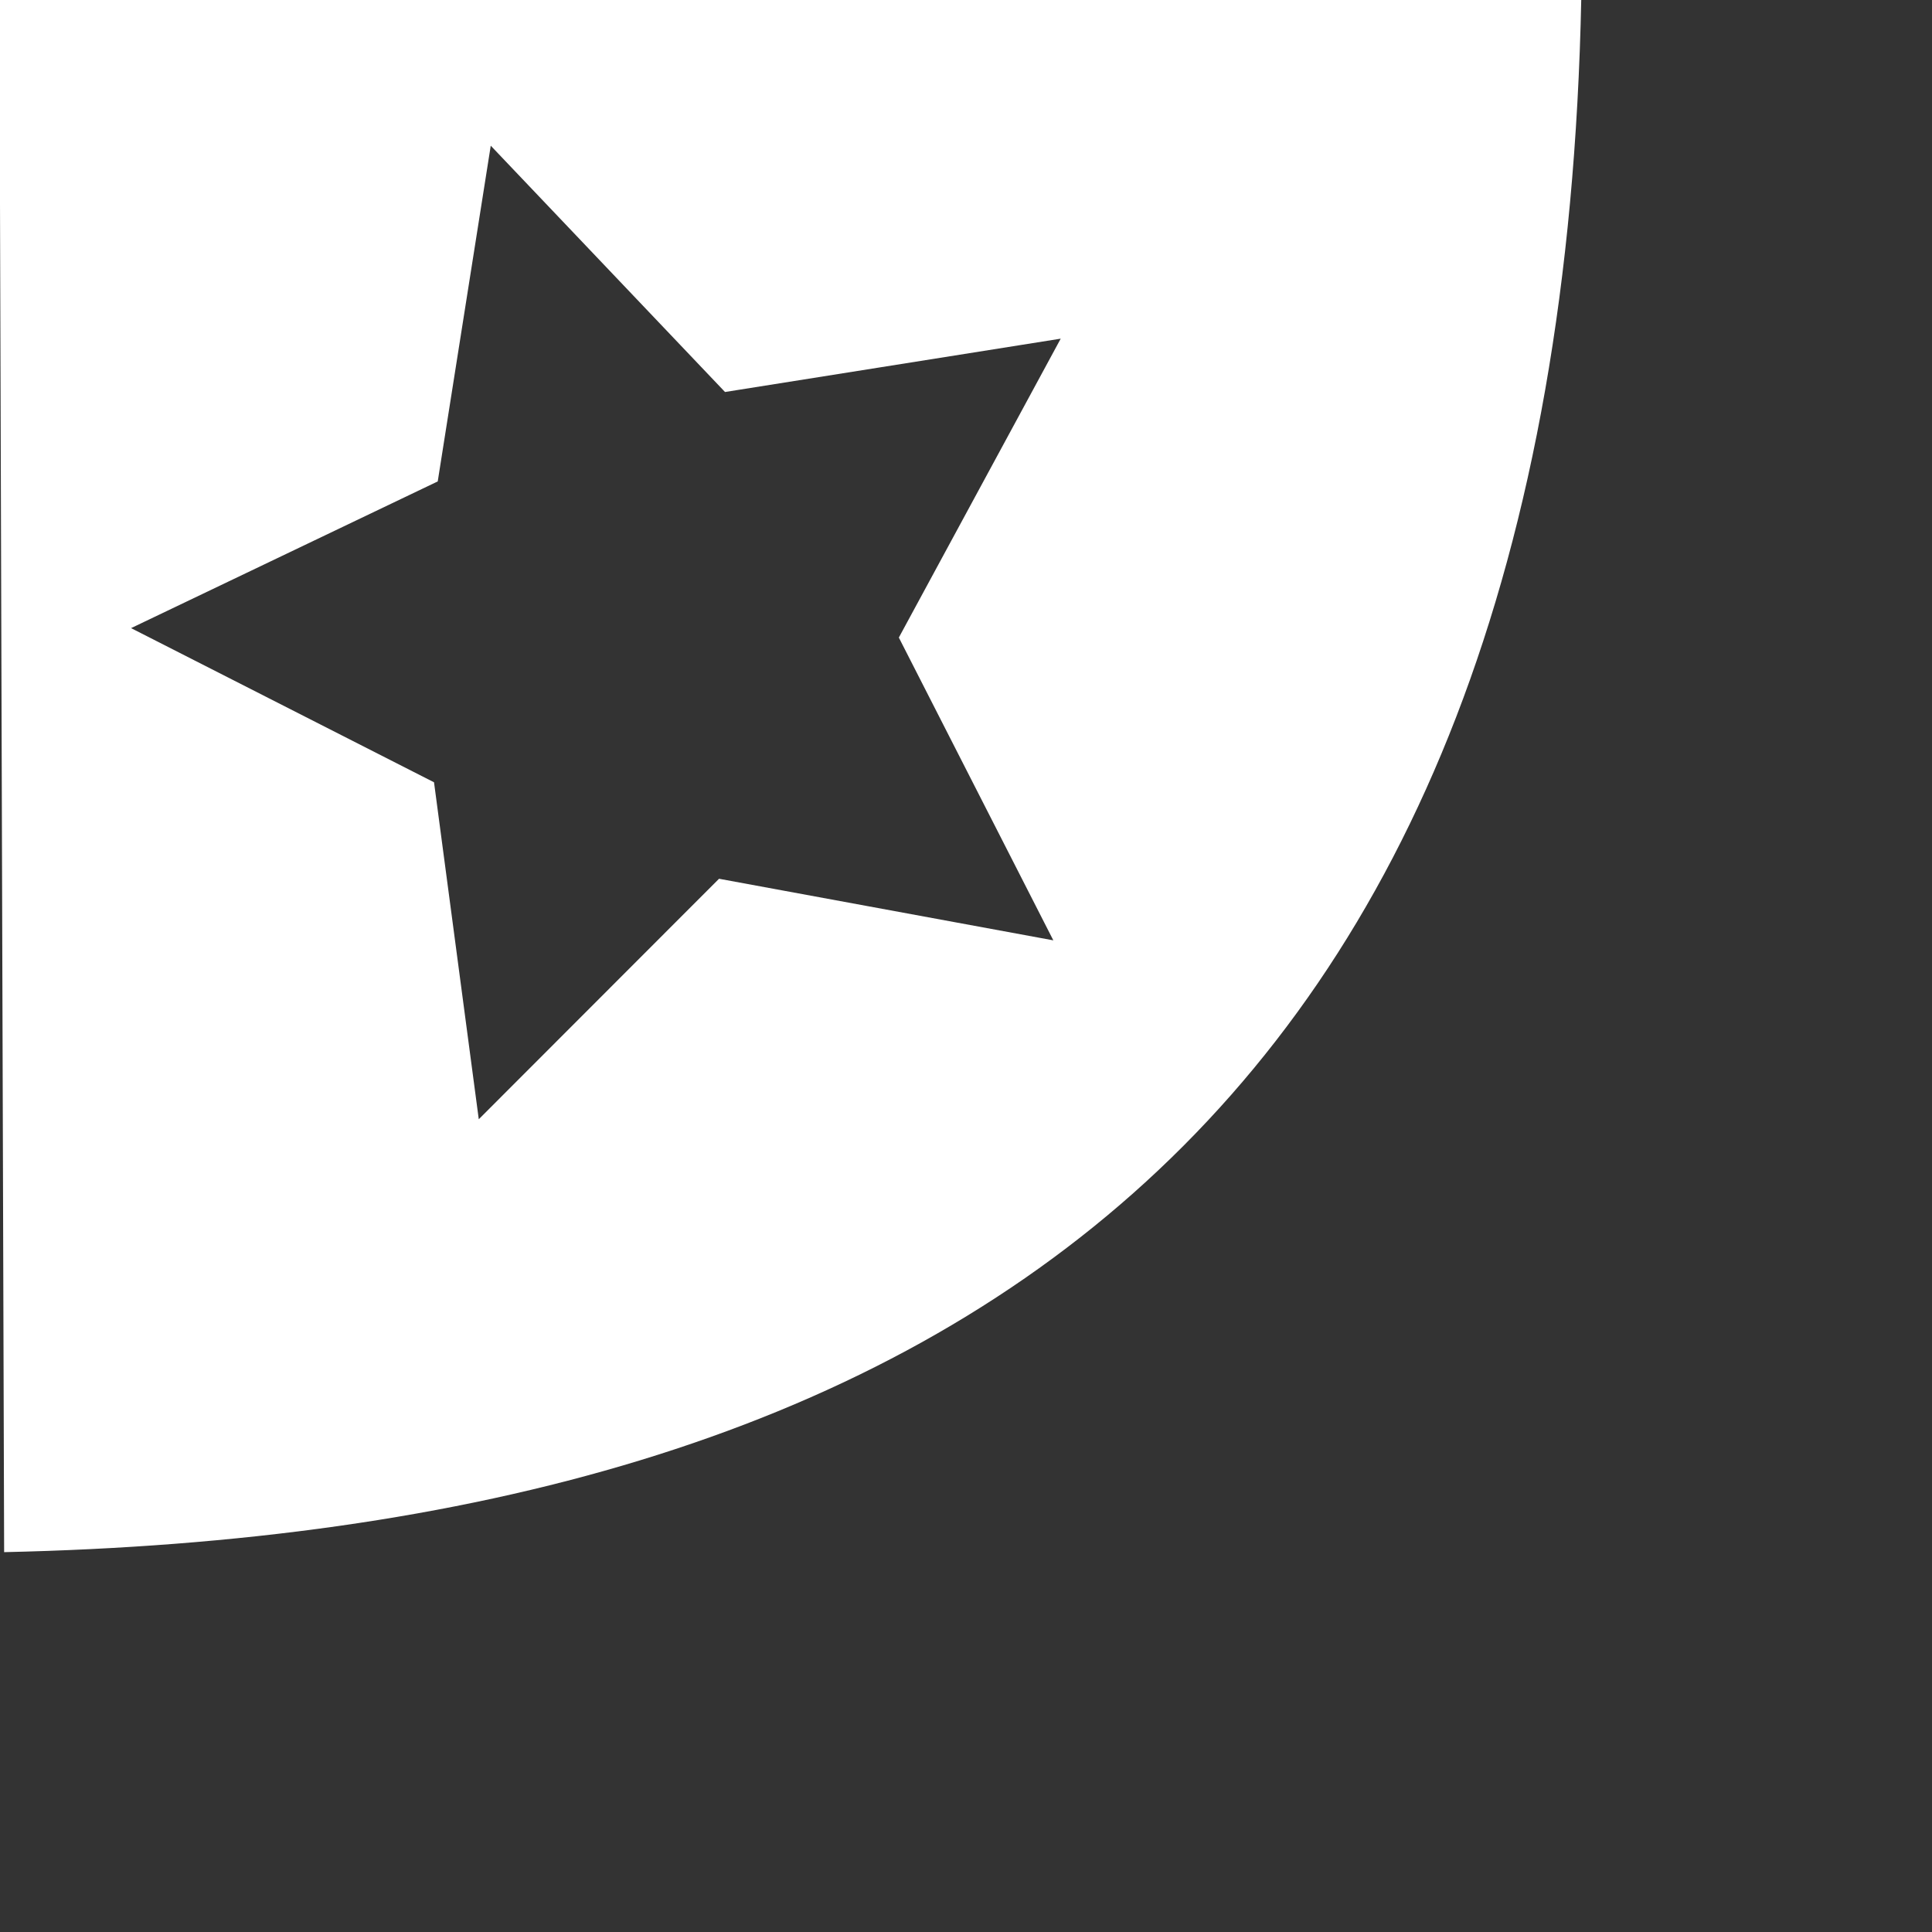 <?xml version="1.0" encoding="UTF-8" standalone="no"?>
<!-- Created with Inkscape (http://www.inkscape.org/) -->

<svg
   xmlns:dc="http://purl.org/dc/elements/1.1/"
   xmlns:cc="http://creativecommons.org/ns#"
   xmlns:rdf="http://www.w3.org/1999/02/22-rdf-syntax-ns#"
   xmlns:svg="http://www.w3.org/2000/svg"
   xmlns="http://www.w3.org/2000/svg"
   xmlns:sodipodi="http://sodipodi.sourceforge.net/DTD/sodipodi-0.dtd"
   xmlns:inkscape="http://www.inkscape.org/namespaces/inkscape"
   width="256"
   height="256"
   viewBox="0 0 67.733 67.733"
   version="1.1"
   id="svg8"
   sodipodi:docname="favorites.svg"
   inkscape:version="0.92.5 (2060ec1f9f, 2020-04-08)">
  <rect x="0" y="0" width="67.733" height="67.733" fill="#333333" stroke="none"/>
  <defs
     id="defs2" />
  <sodipodi:namedview
     id="base"
     pagecolor="#ffffff"
     bordercolor="#666666"
     borderopacity="1.0"
     inkscape:pageopacity="0.0"
     inkscape:pageshadow="2"
     inkscape:zoom="1.5695312"
     inkscape:cx="134.77059"
     inkscape:cy="150.06962"
     inkscape:document-units="mm"
     inkscape:current-layer="layer1"
     showgrid="false"
     units="px"
     inkscape:pagecheckerboard="true"
     inkscape:window-width="1366"
     inkscape:window-height="743"
     inkscape:window-x="0"
     inkscape:window-y="0"
     inkscape:window-maximized="1" />
  <g
     inkscape:label="Layer 1"
     inkscape:groupmode="layer"
     id="layer1"
     transform="translate(0,-229.267)">
    <path
       style="fill:#ffffff;fill-opacity:1;fill-rule:evenodd;stroke:none;stroke-width:0.256px;stroke-linecap:butt;stroke-linejoin:miter;stroke-opacity:1"
       d="m -0.023,228.896 0.168,54.787 C 32.785,282.963 54.637,268.999 55.437,229.212 Z m 17.228,5.479 8.213,8.635 11.769,-1.87 -5.675,10.479 5.416,10.615 -11.72,-2.159 -8.423,8.431 -1.569,-11.813 -10.621,-5.405 10.751,-5.143 z"
       id="path840"
       inkscape:connector-curvature="0" />
  </g>
</svg>
